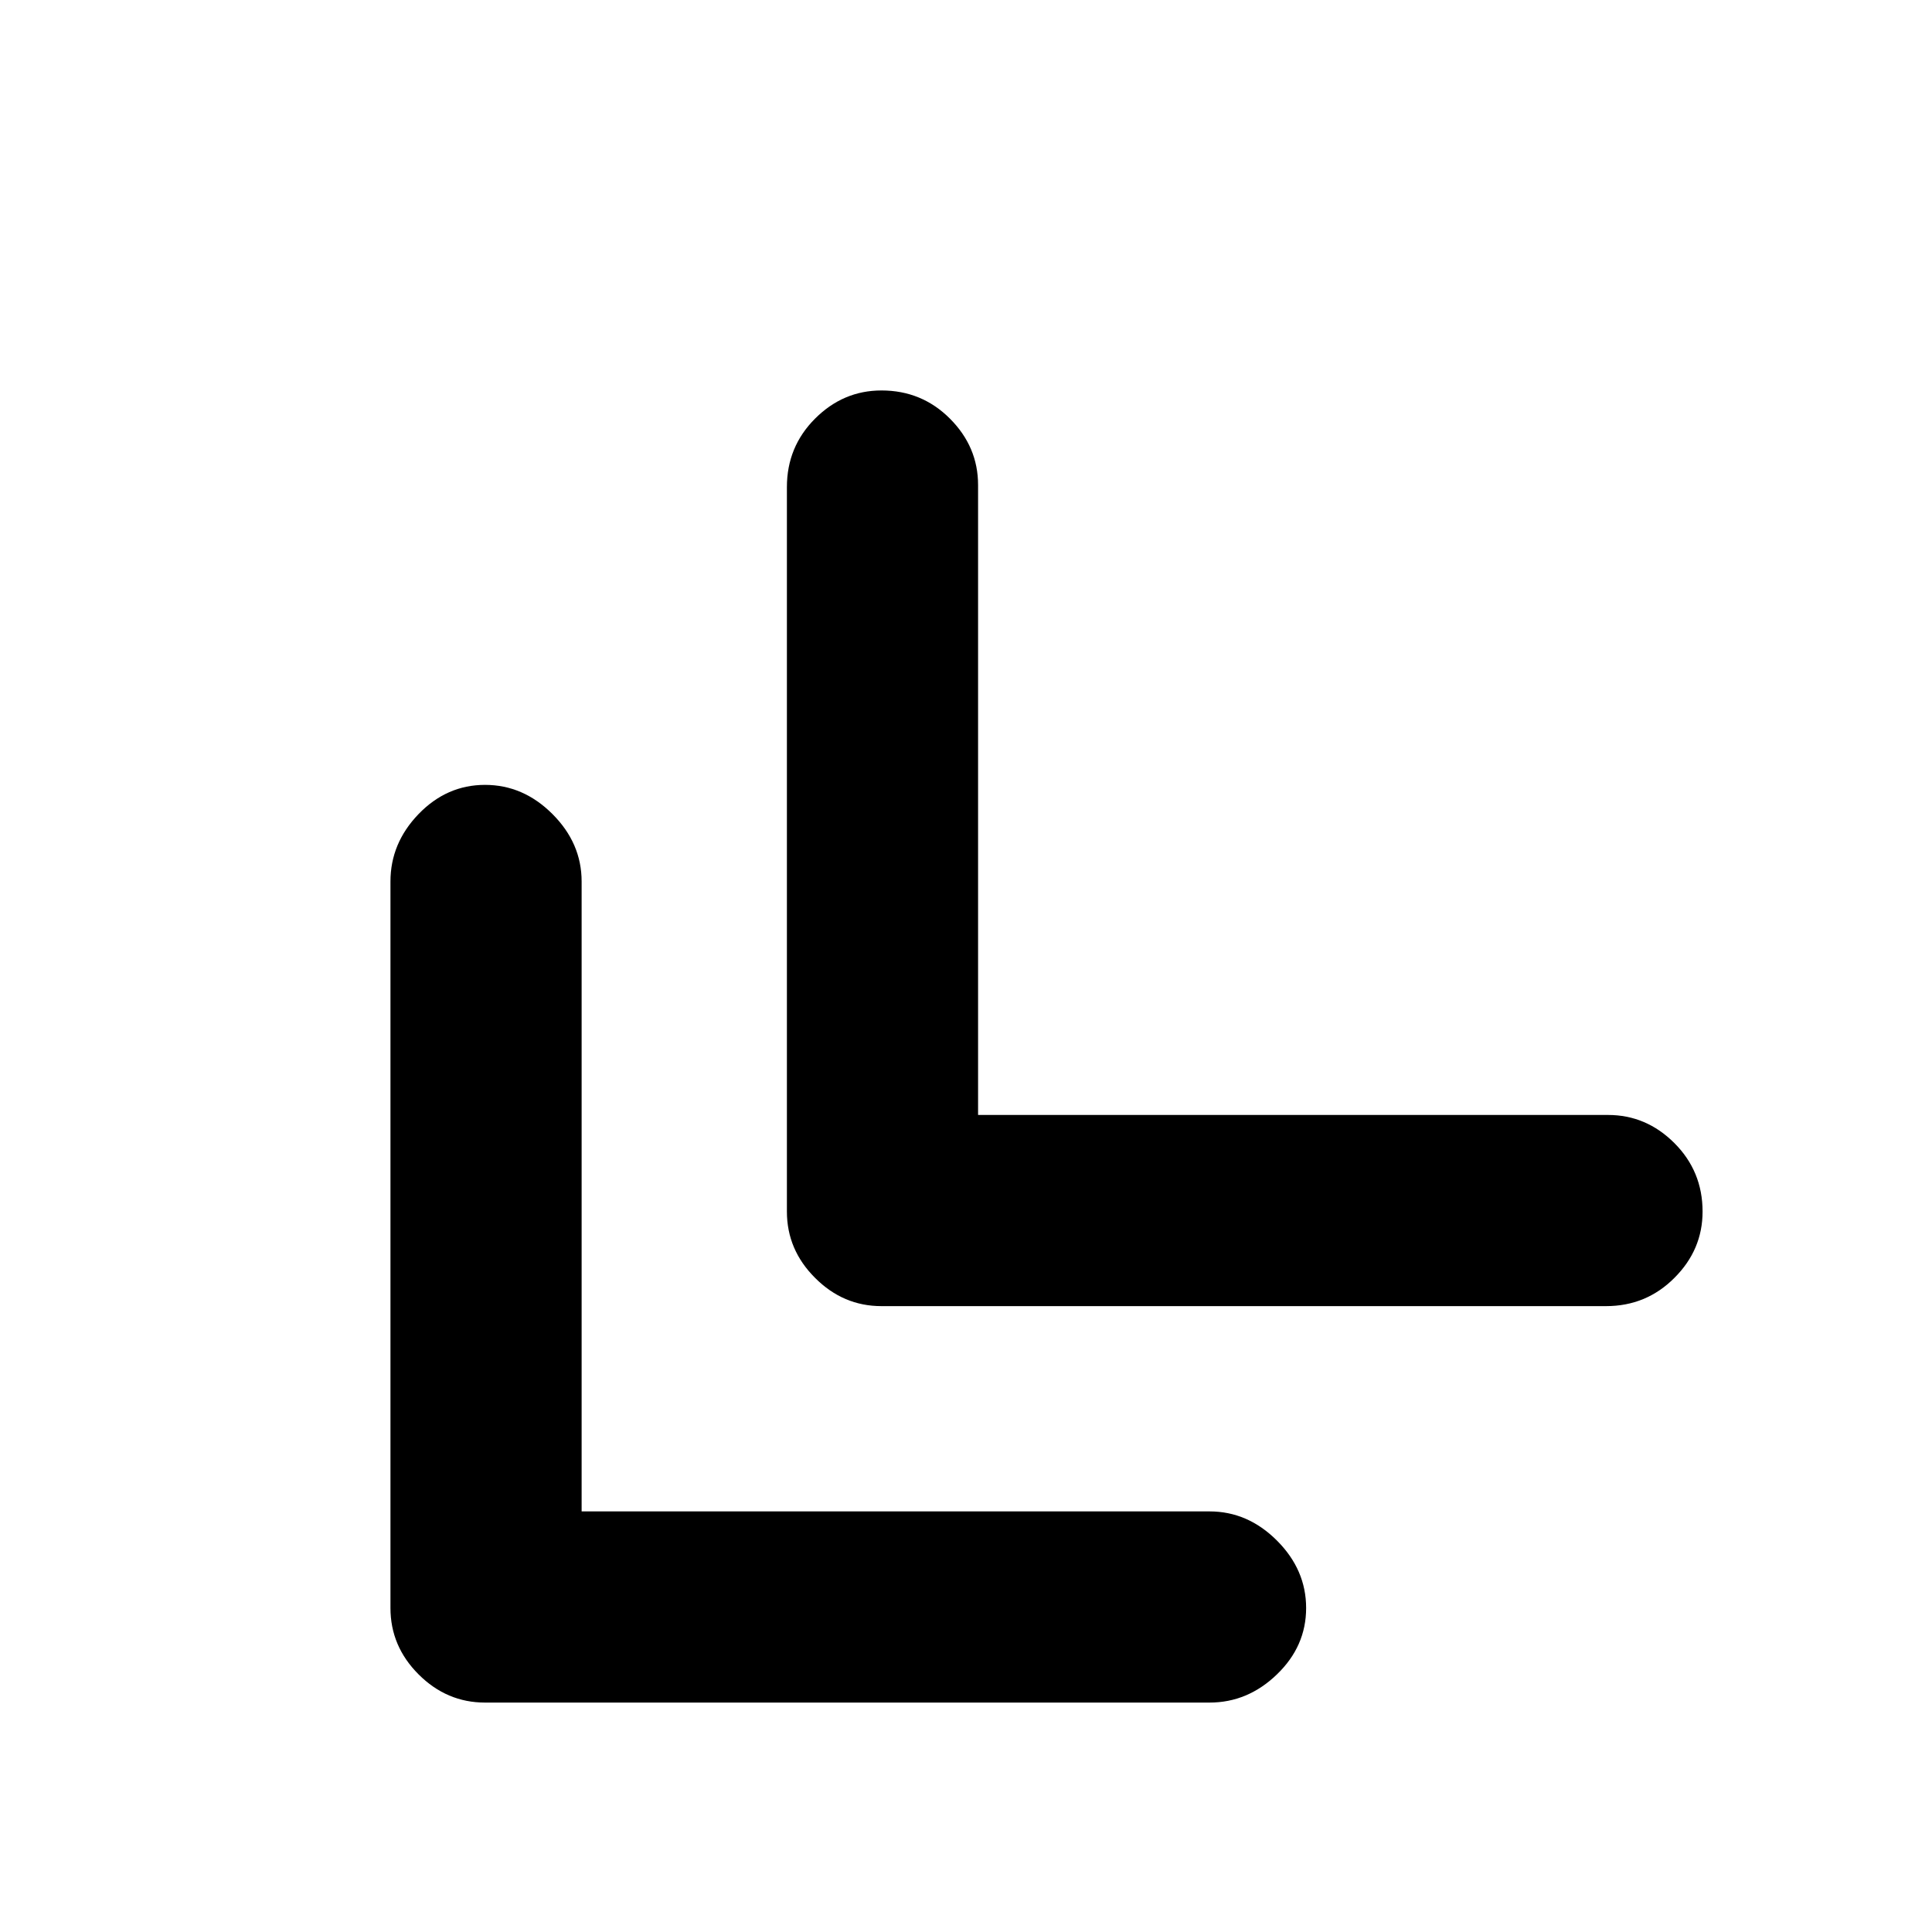 <svg xmlns="http://www.w3.org/2000/svg" height="20" width="20"><path d="M5.021 17.625q-.396 0-.688-.292-.291-.291-.291-.687V9.125q0-.396.291-.698.292-.302.688-.302.396 0 .698.302.302.302.302.698v6.521h6.5q.396 0 .698.302.302.302.302.698 0 .396-.302.687-.302.292-.698.292Zm4.104-4.104q-.396 0-.687-.292-.292-.291-.292-.687v-7.5q0-.417.292-.709.291-.291.687-.291.417 0 .708.291.292.292.292.688v6.521h6.521q.396 0 .687.291.292.292.292.709 0 .396-.292.687-.291.292-.708.292Z"/></svg>